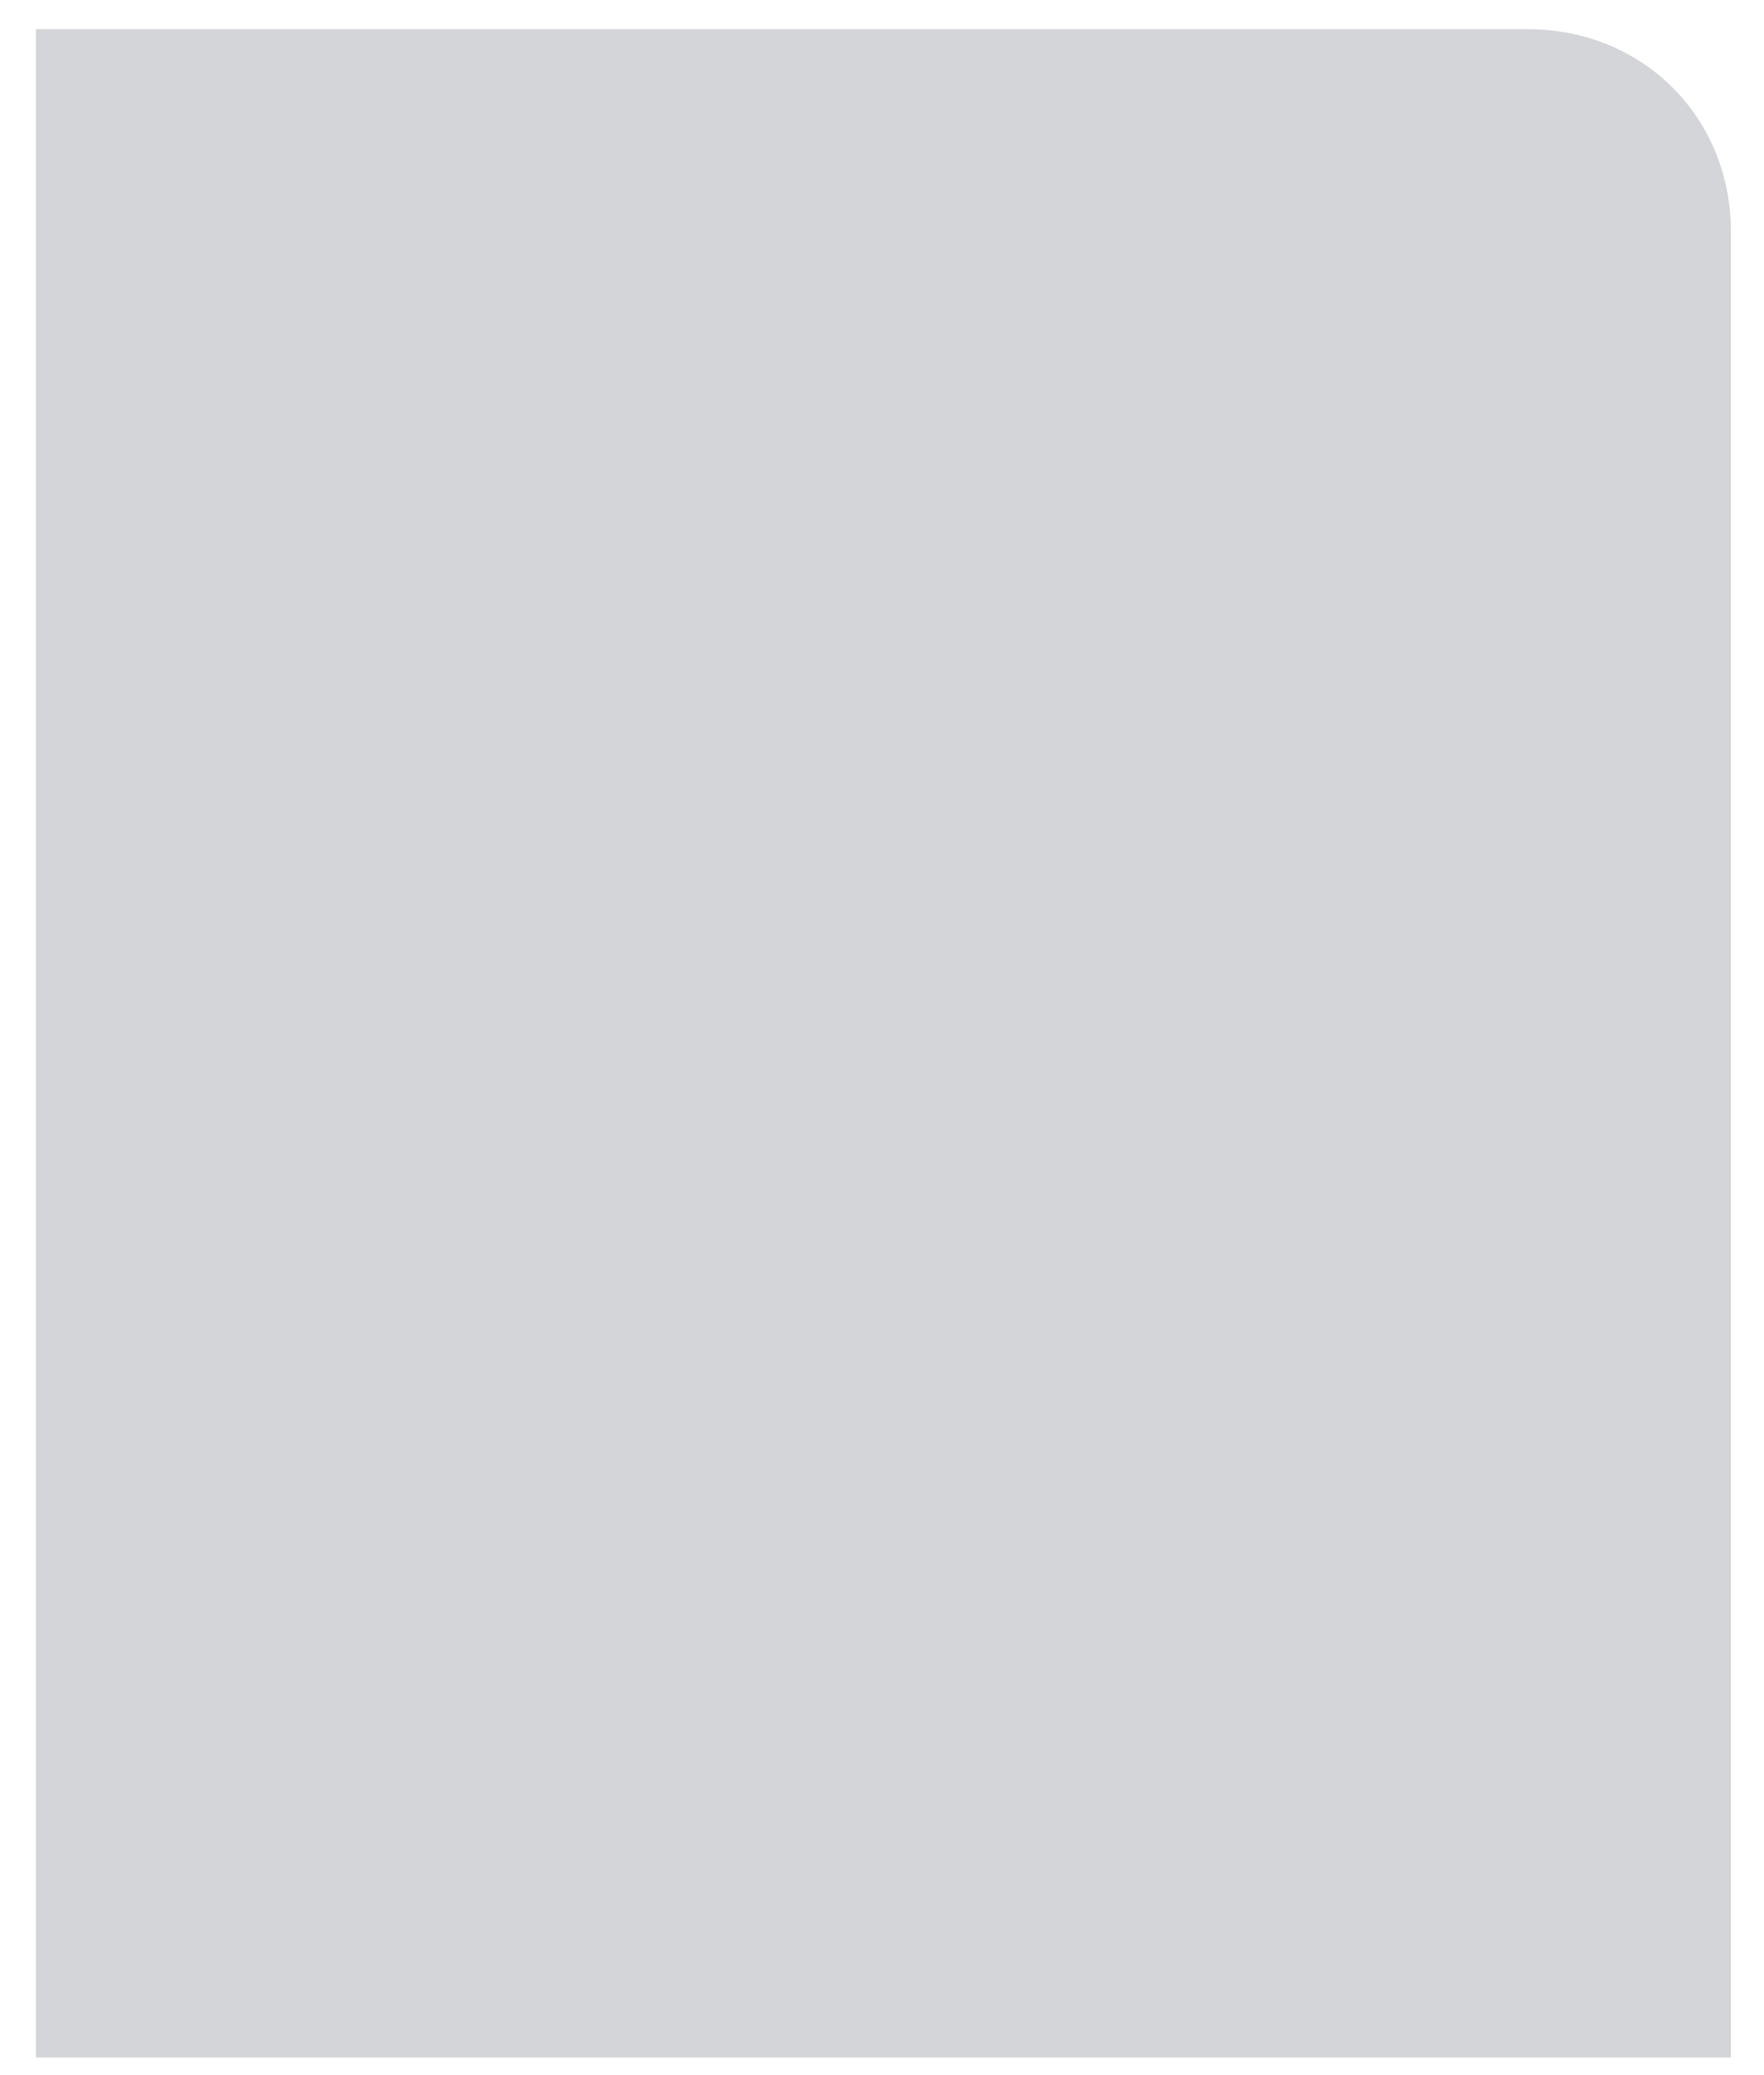 <svg width="34" height="40" viewBox="0 0 34 40" fill="none" xmlns="http://www.w3.org/2000/svg">
<path d="M0.693 39.66H33.363V4.471C33.363 2.256 31.664 0.562 29.443 0.562H0.693V39.66Z" fill="#D3D5D8"/>
</svg>
